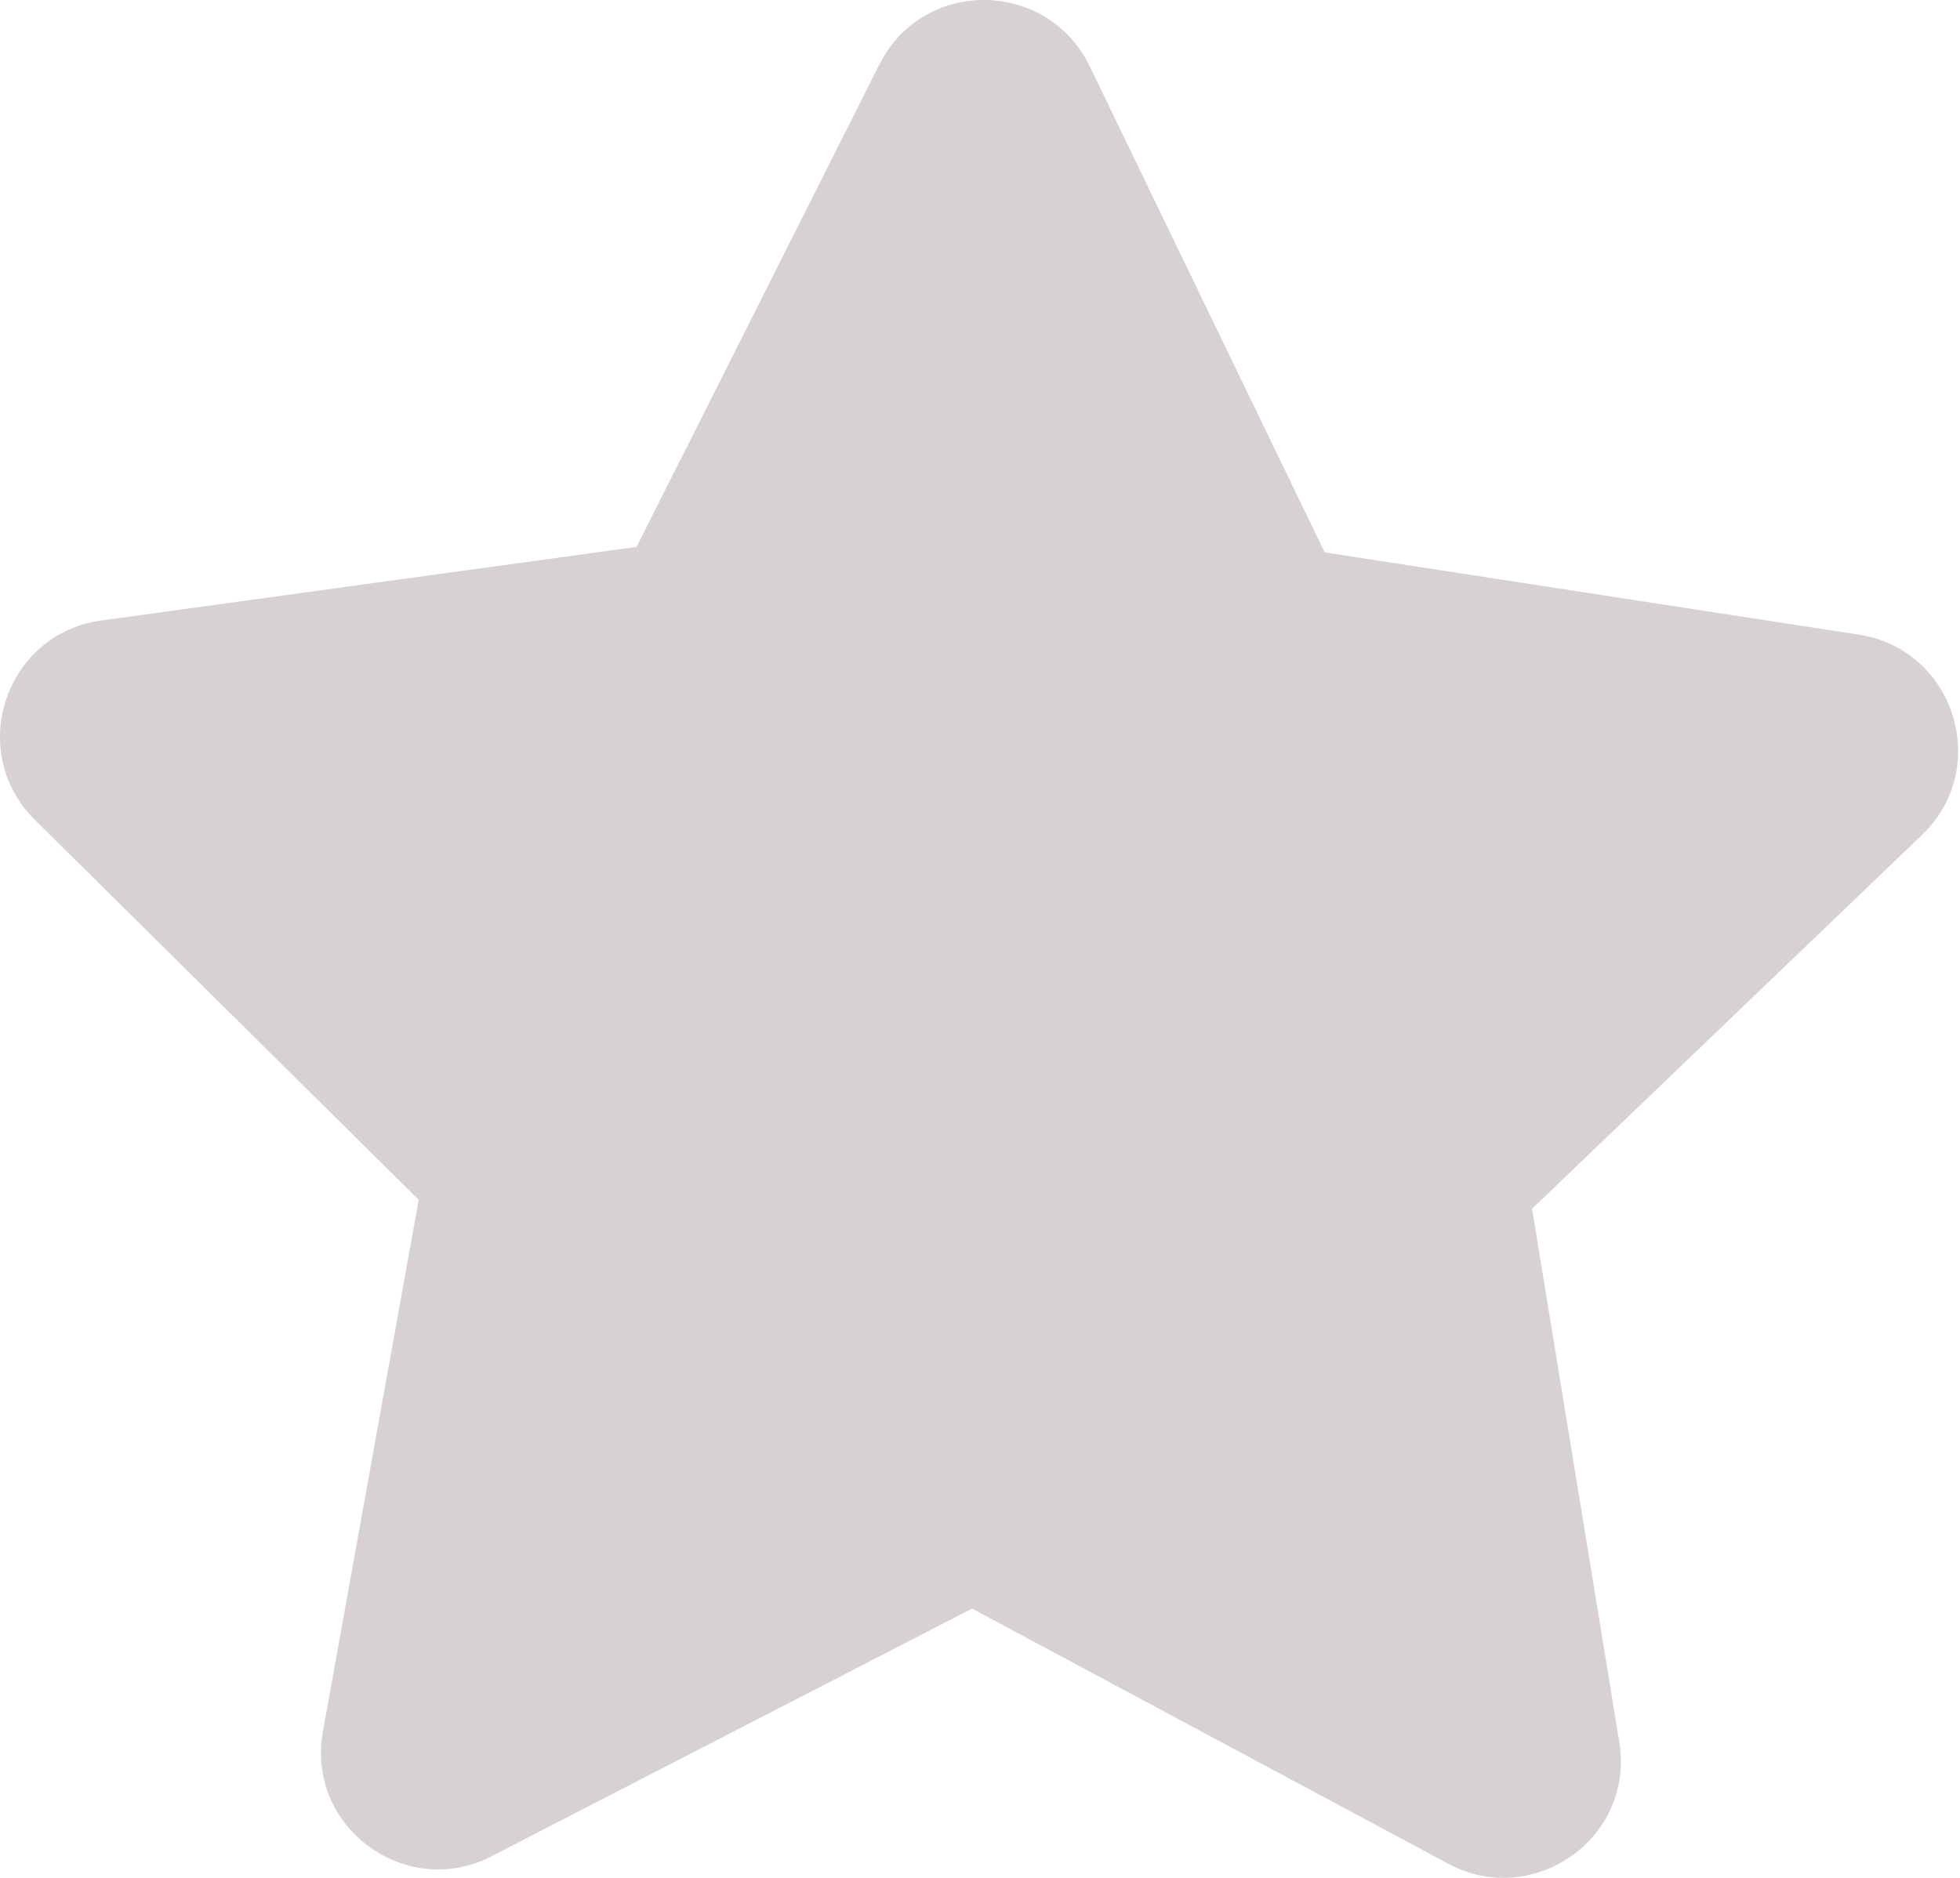 <svg width="24" height="23" viewBox="0 0 24 23" fill="none" xmlns="http://www.w3.org/2000/svg">
<path d="M10.769 0.788L7.795 6.698L1.239 7.6C0.064 7.761 -0.418 9.205 0.427 10.041L5.127 14.695L3.954 21.207C3.742 22.384 4.977 23.277 6.021 22.734L11.903 19.702L17.736 22.828C18.771 23.383 20.02 22.515 19.828 21.335L18.76 14.805L23.534 10.227C24.392 9.405 23.933 7.953 22.761 7.773L16.221 6.766L13.342 0.809C12.826 -0.253 11.307 -0.279 10.769 0.788Z" fill="#D7D1D1"/>
</svg>
